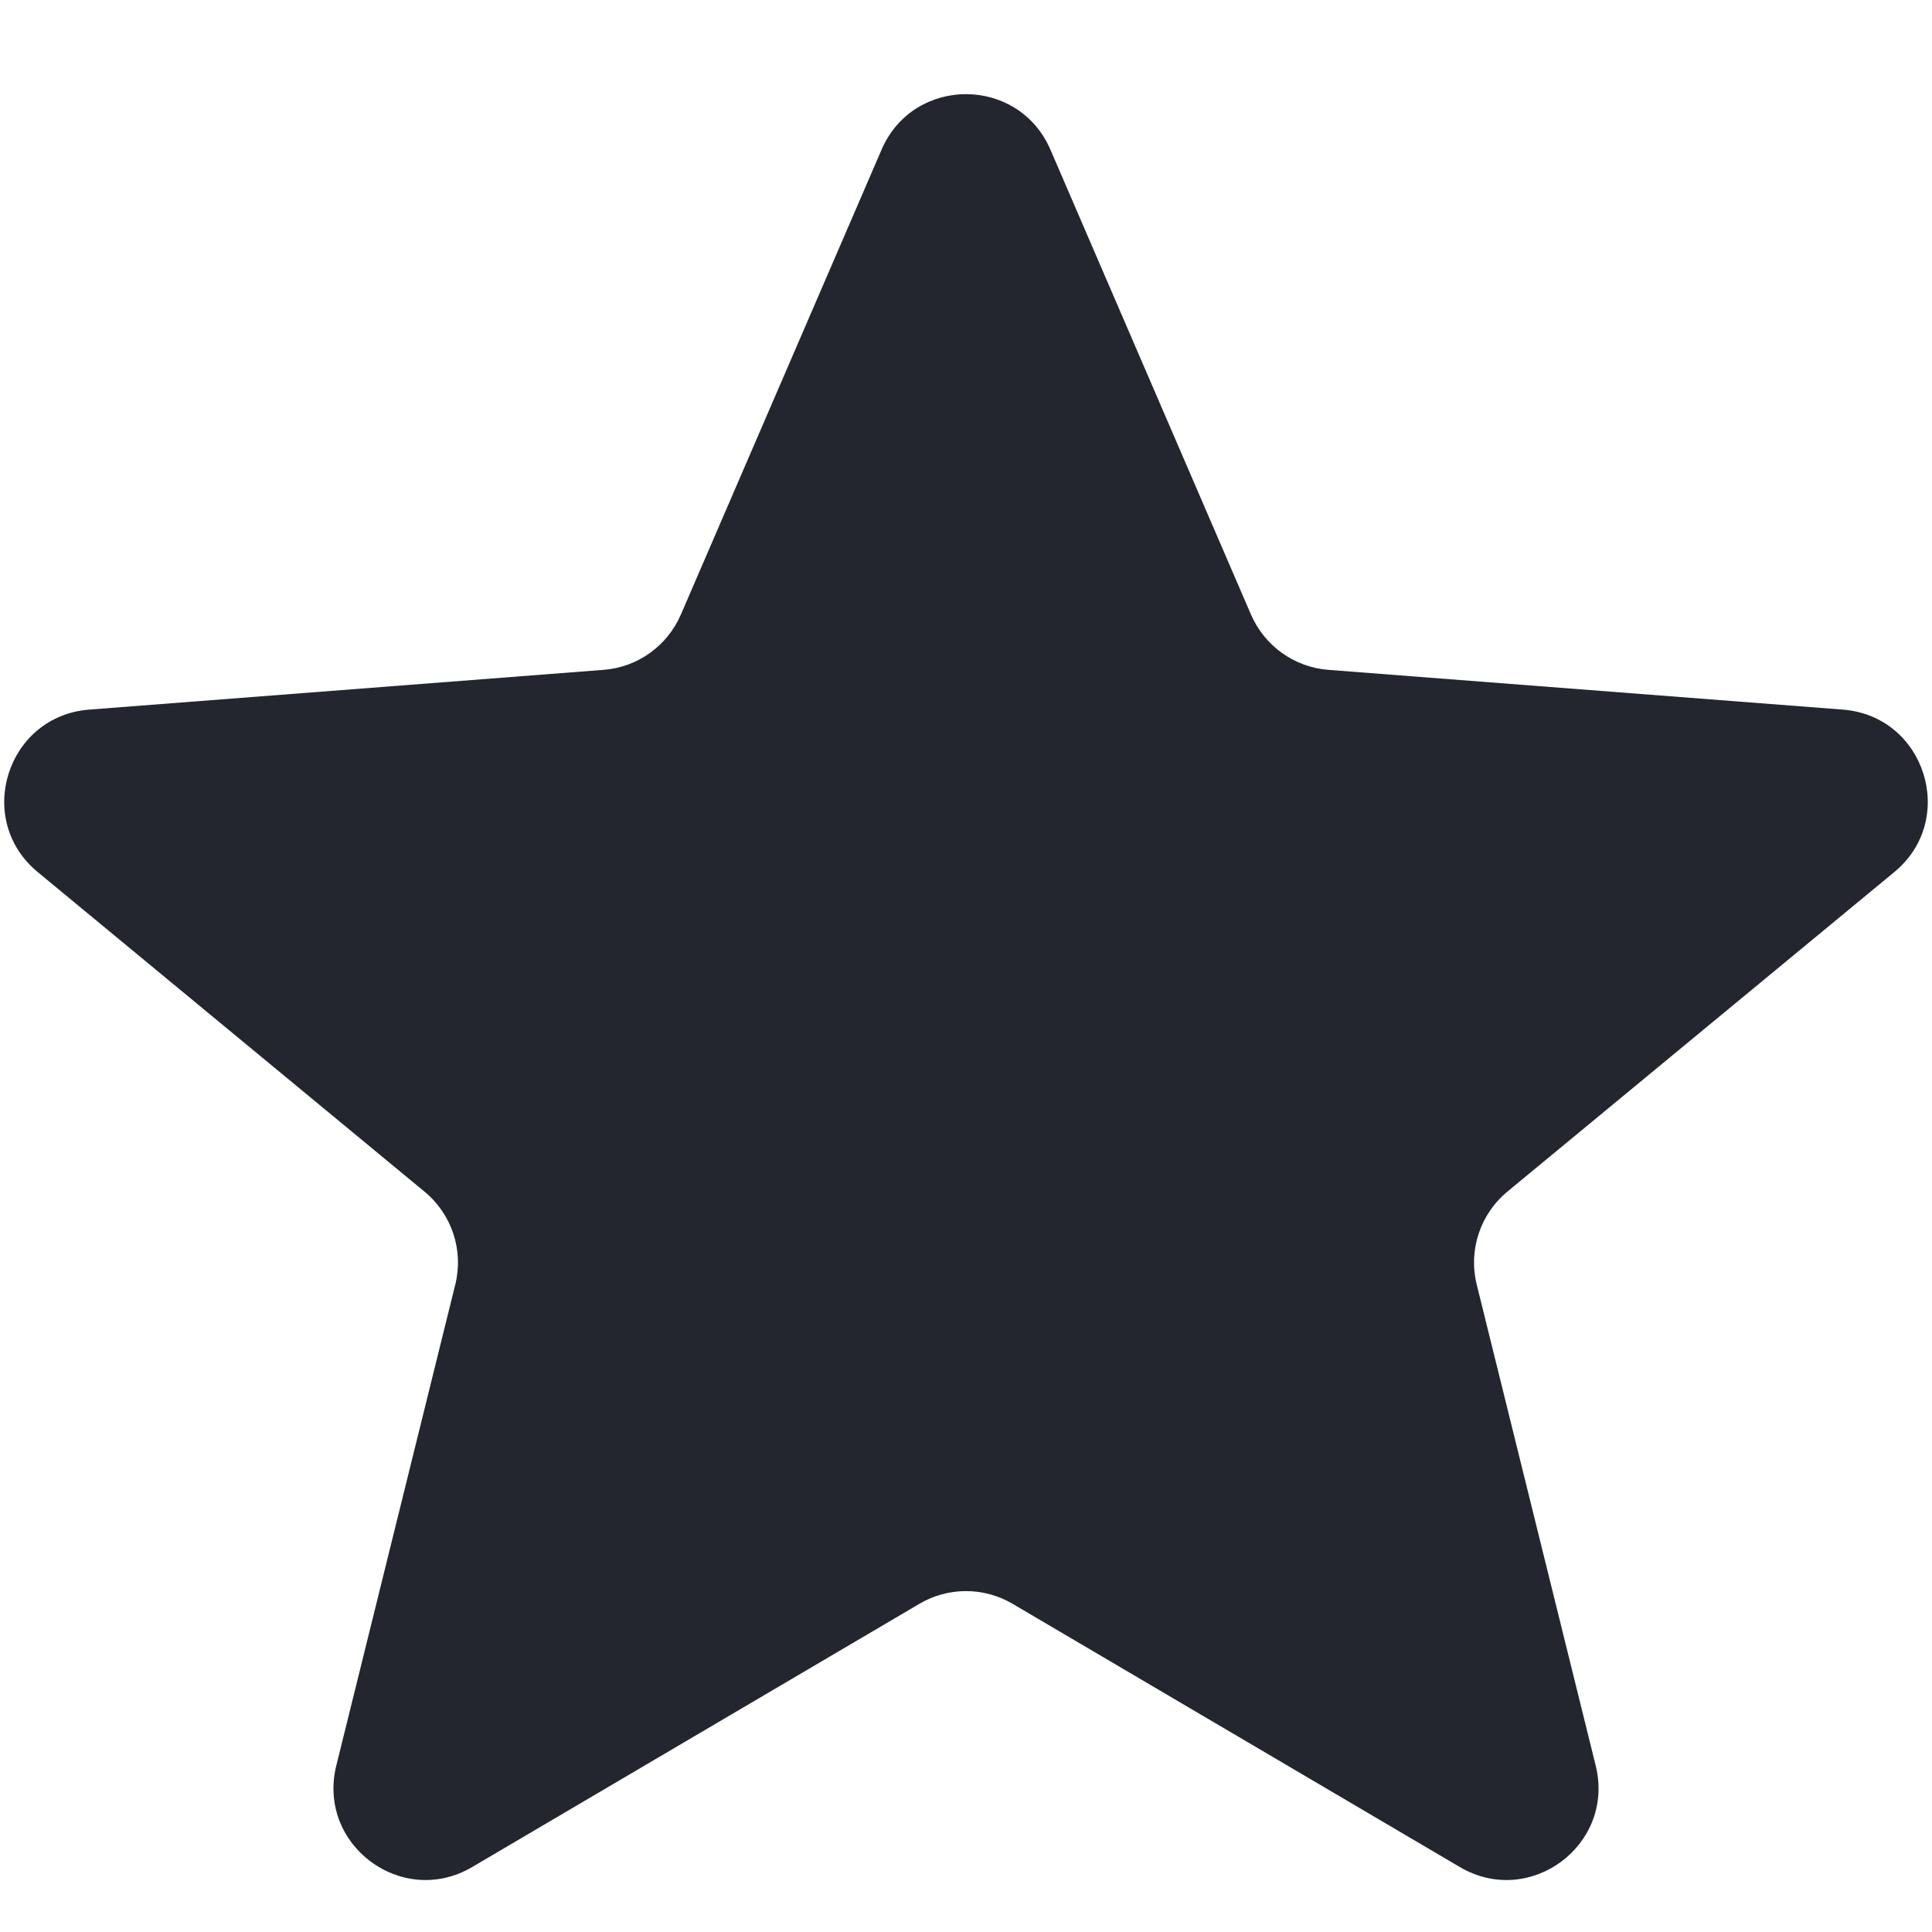 <svg width="14" height="14" viewBox="0 0 14 14" fill="none" xmlns="http://www.w3.org/2000/svg">
<path d="M6.388 1.085C6.619 0.548 7.38 0.548 7.612 1.085L9.065 4.453C9.163 4.68 9.379 4.835 9.626 4.854L13.353 5.142C13.951 5.188 14.189 5.939 13.726 6.32L10.923 8.635C10.726 8.798 10.639 9.06 10.701 9.309L11.563 12.794C11.705 13.368 11.087 13.829 10.578 13.529L7.338 11.622C7.129 11.499 6.87 11.499 6.662 11.622L3.422 13.529C2.913 13.829 2.295 13.368 2.437 12.794L3.299 9.309C3.361 9.06 3.274 8.798 3.076 8.635L0.274 6.32C-0.189 5.939 0.049 5.188 0.647 5.142L4.374 4.854C4.621 4.835 4.836 4.68 4.934 4.453L6.388 1.085Z" fill="#23262F"/>
</svg>
